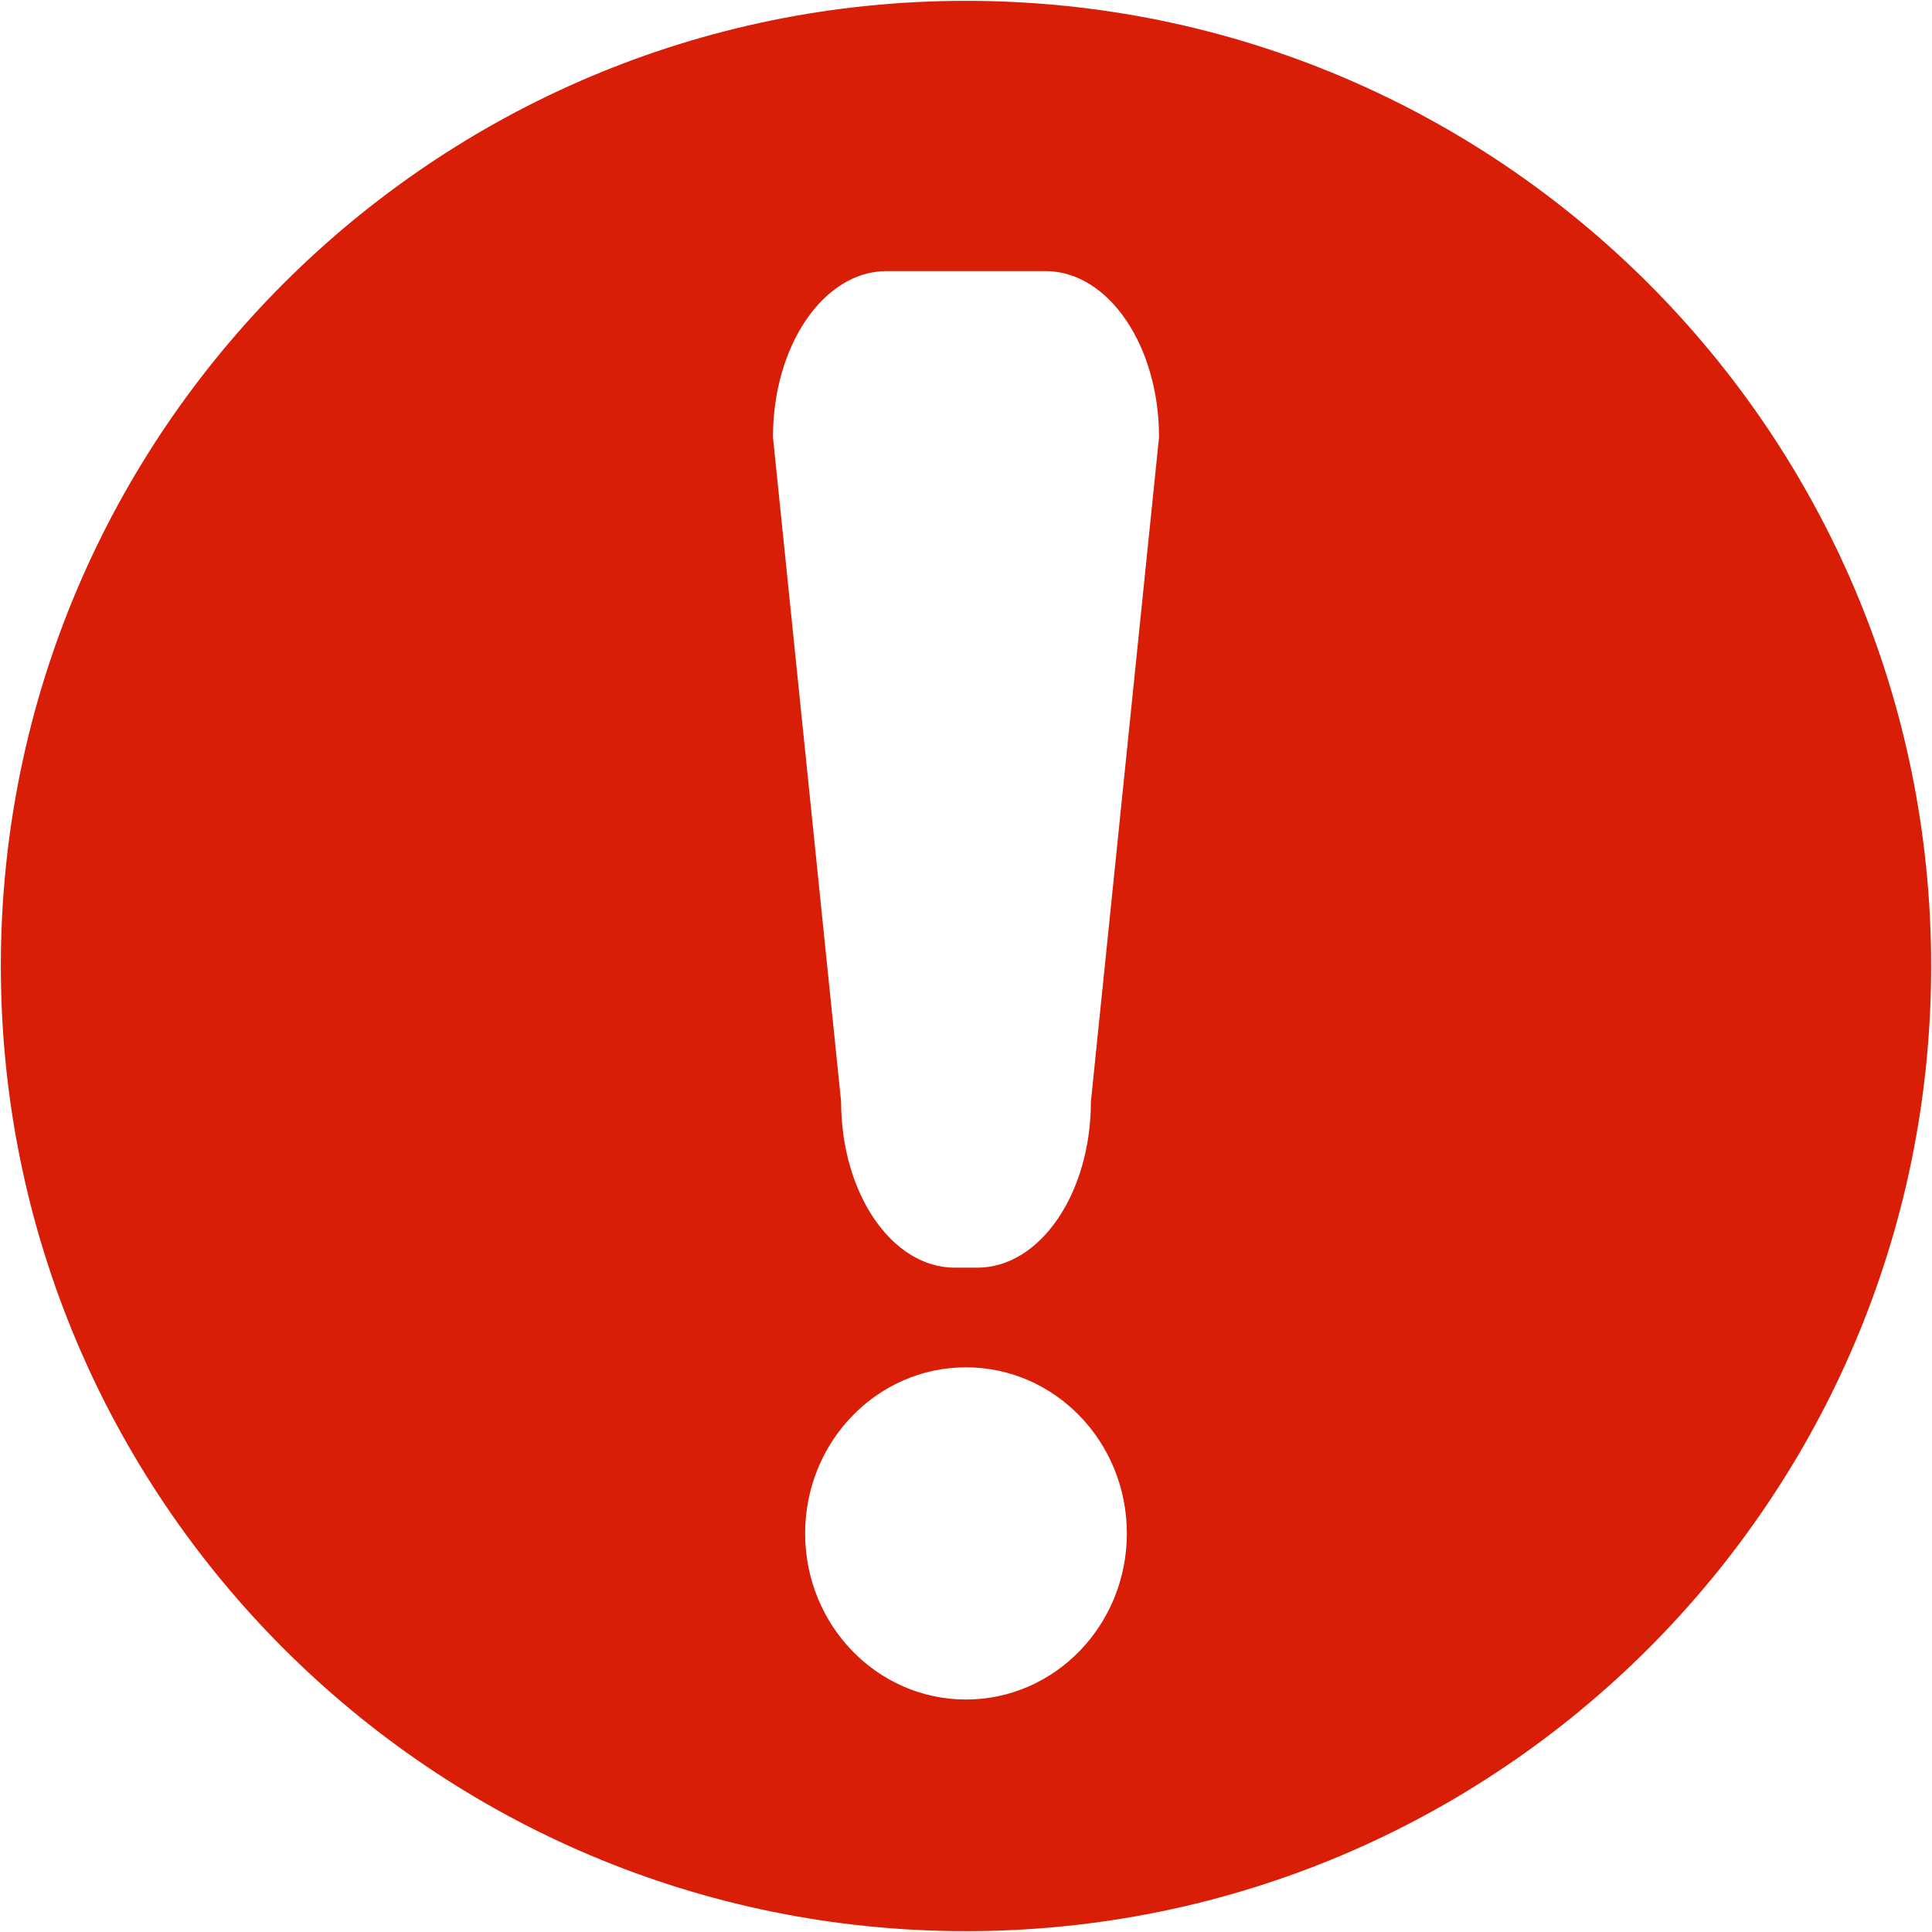 <?xml version="1.0" standalone="no"?><!DOCTYPE svg PUBLIC "-//W3C//DTD SVG 1.1//EN" "http://www.w3.org/Graphics/SVG/1.1/DTD/svg11.dtd"><svg t="1528450085532" class="icon" style="" viewBox="0 0 1024 1024" version="1.1" xmlns="http://www.w3.org/2000/svg" p-id="2060" xmlns:xlink="http://www.w3.org/1999/xlink" width="200" height="200"><defs><style type="text/css"></style></defs><path d="M512 0.445C229.477 0.445 0.445 229.477 0.445 512.003c0 282.522 229.032 511.552 511.555 511.552s511.555-229.032 511.555-511.552C1023.555 229.477 794.523 0.445 512 0.445zM512 900.783c-47.087 0-85.26-39.416-85.26-88.036S464.913 724.71 512 724.71c47.085 0 85.257 39.416 85.257 88.037S559.086 900.783 512 900.783zM578.202 583.855c0 48.621-26.945 88.035-60.183 88.035l-12.036 0c-33.239 0-60.183-39.414-60.183-88.035L409.69 231.716c0-48.621 26.944-88.032 60.182-88.032l84.257 0c33.239 0 60.183 39.412 60.183 88.032L578.202 583.855z" p-id="2061" fill="#d81e06"></path></svg>